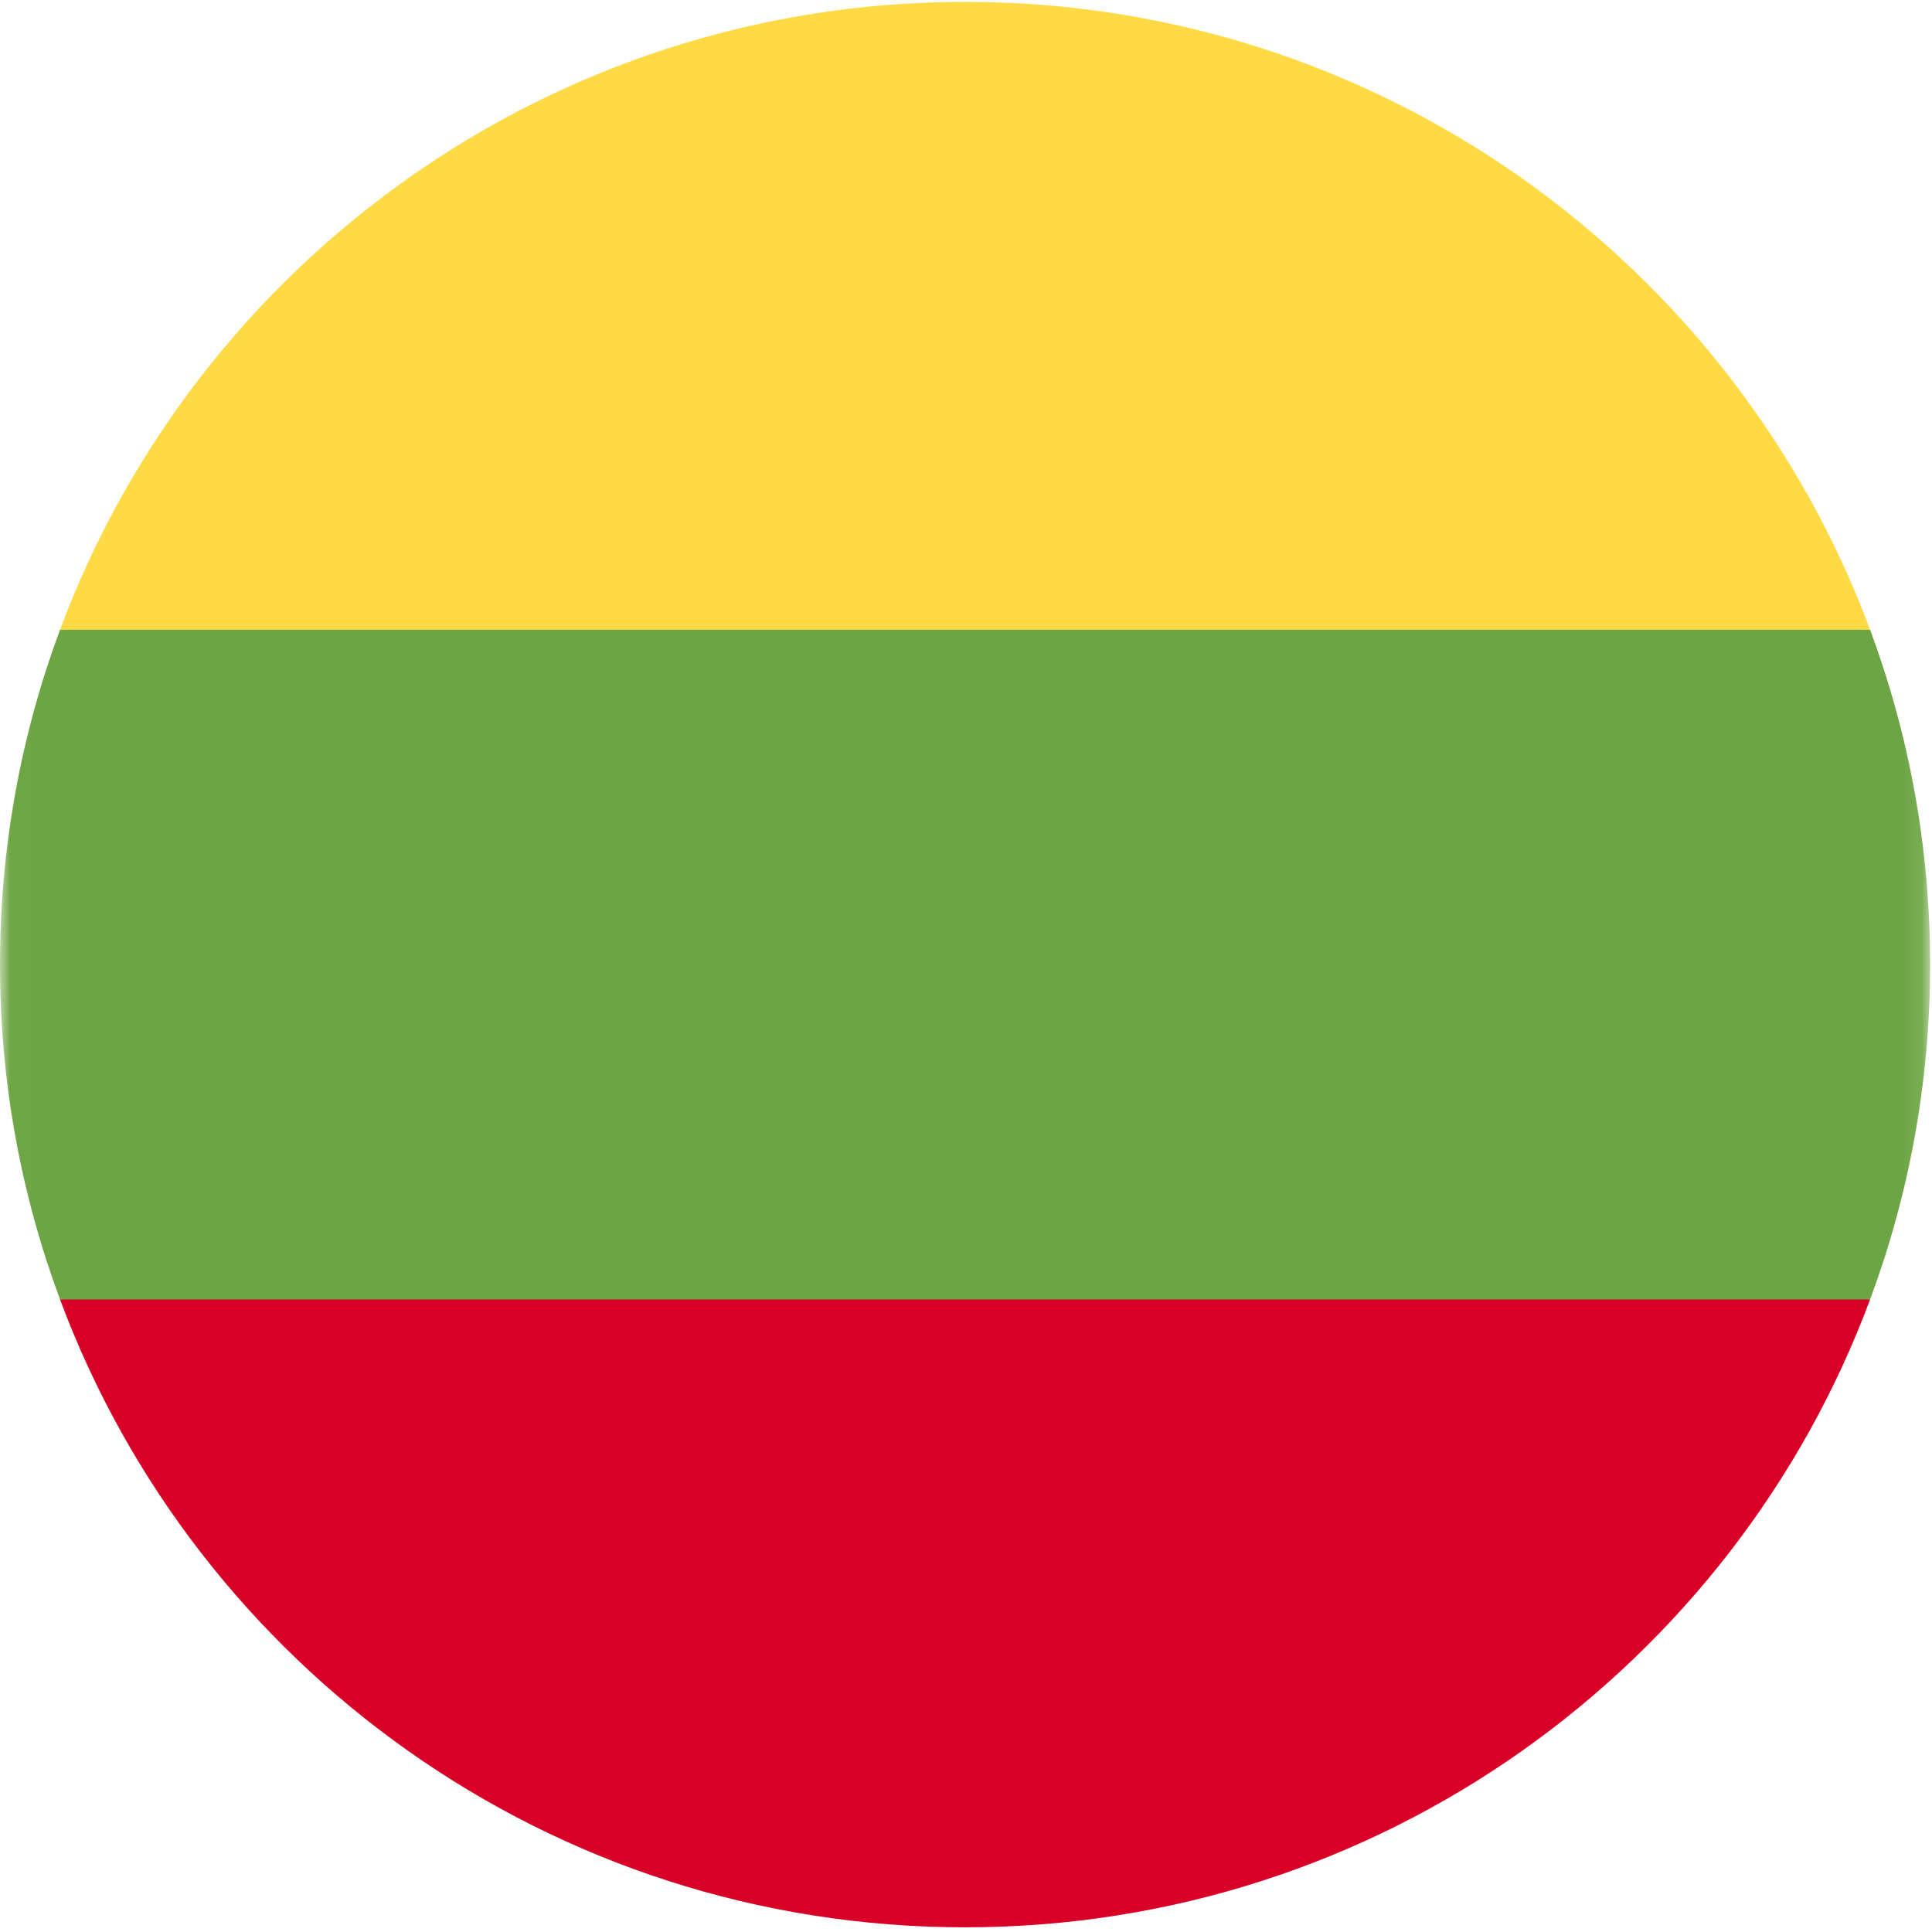 <?xml version="1.0" encoding="UTF-8"?>
<svg width="96px" height="96px" viewBox="0 0 96 96" version="1.1" xmlns="http://www.w3.org/2000/svg" xmlns:xlink="http://www.w3.org/1999/xlink">
    <title>lithuania</title>
    <desc>designed by Freepik from Flaticon</desc>
    <defs>
        <polygon id="path-1" points="0.014 0.037 0.014 41.634 95.907 41.634 95.907 0.037"></polygon>
    </defs>
    <g id="Page-1" stroke="none" stroke-width="1" fill="none" fill-rule="evenodd">
        <g id="lithuania">
            <g id="Group-3" transform="translate(0, 27.095)">
                <mask id="mask-2" fill="white">
                    <use xlink:href="#path-1"></use>
                </mask>
                <g id="Clip-2"></g>
                <path d="M92.924,37.474 C94.851,32.292 95.907,26.687 95.907,20.835 C95.907,14.984 94.851,9.378 92.924,4.196 L47.953,0.037 L2.983,4.196 C1.055,9.378 0,14.984 0,20.835 C0,26.687 1.055,32.292 2.983,37.474 L47.953,41.634 L92.924,37.474 Z" id="Fill-1" fill="#6DA544" mask="url(#mask-2)"></path>
            </g>
            <path d="M92.924,31.291 C86.149,13.075 68.571,0.093 47.953,0.093 C27.335,0.093 9.758,13.075 2.983,31.291 L92.924,31.291 Z" id="Fill-4" fill="#FFDA44"></path>
            <path d="M47.953,95.767 C68.571,95.767 86.149,82.785 92.924,64.569 L2.983,64.569 C9.758,82.785 27.335,95.767 47.953,95.767 Z" id="Fill-5" fill="#D80027"></path>
        </g>
    </g>
</svg>